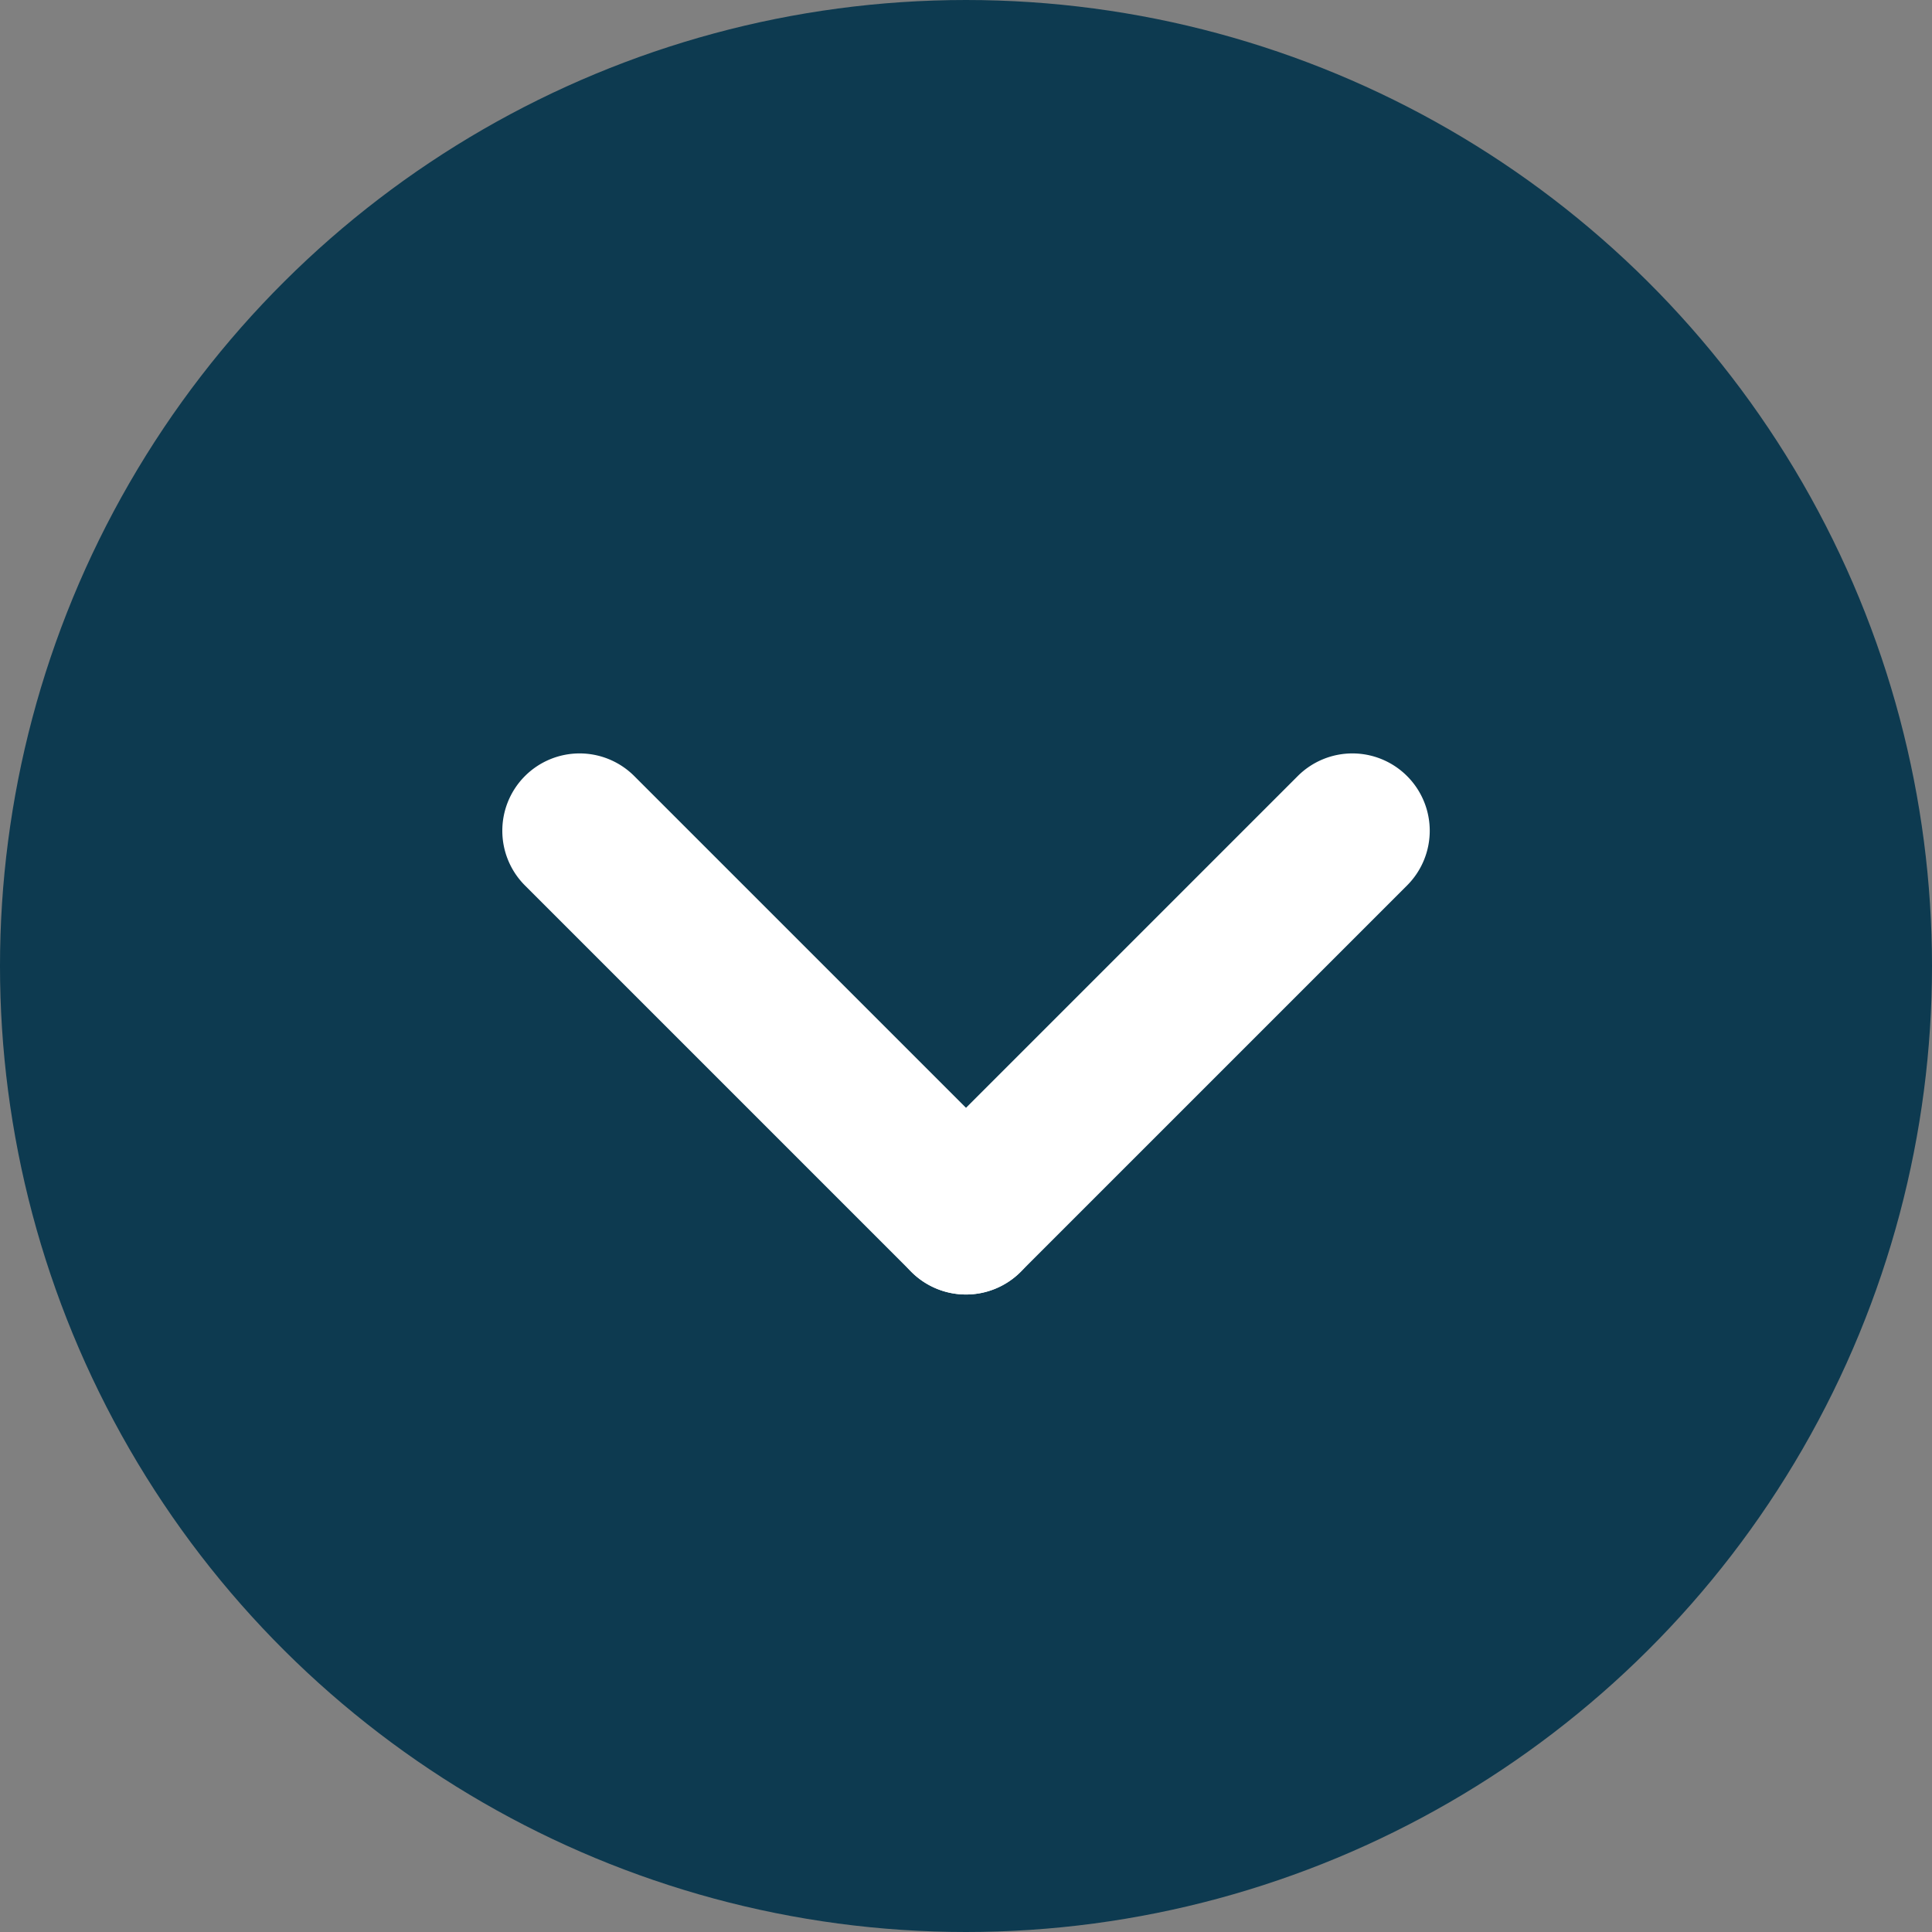 <svg xmlns="http://www.w3.org/2000/svg" width="10" height="10" viewBox="0 0 10 10">
  <rect x="0" y="0" width="10" height="10" fill="#808080" stroke="none"/>
  <g id="arrow" transform="translate(956 -310) rotate(90)">
    <circle id="楕円形_4" data-name="楕円形 4" cx="5" cy="5" r="5" transform="translate(310 946)" fill="#0d3a50"/>
    <g id="グループ_1" data-name="グループ 1" transform="translate(0.407 -0.5)">
      <path id="線_1" data-name="線 1" d="M2,2.4a.4.4,0,0,1-.283-.117l-2-2a.4.4,0,0,1,0-.566.4.4,0,0,1,.566,0l2,2A.4.4,0,0,1,2,2.4Z" transform="translate(313.893 949.5)" fill="#fff"/>
      <path id="線_2" data-name="線 2" d="M0,2.4a.4.4,0,0,1-.283-.117.4.4,0,0,1,0-.566l2-2a.4.4,0,0,1,.566,0,.4.4,0,0,1,0,.566l-2,2A.4.4,0,0,1,0,2.4Z" transform="translate(313.893 951.5)" fill="#fff"/>
    </g>
  </g>
</svg>
